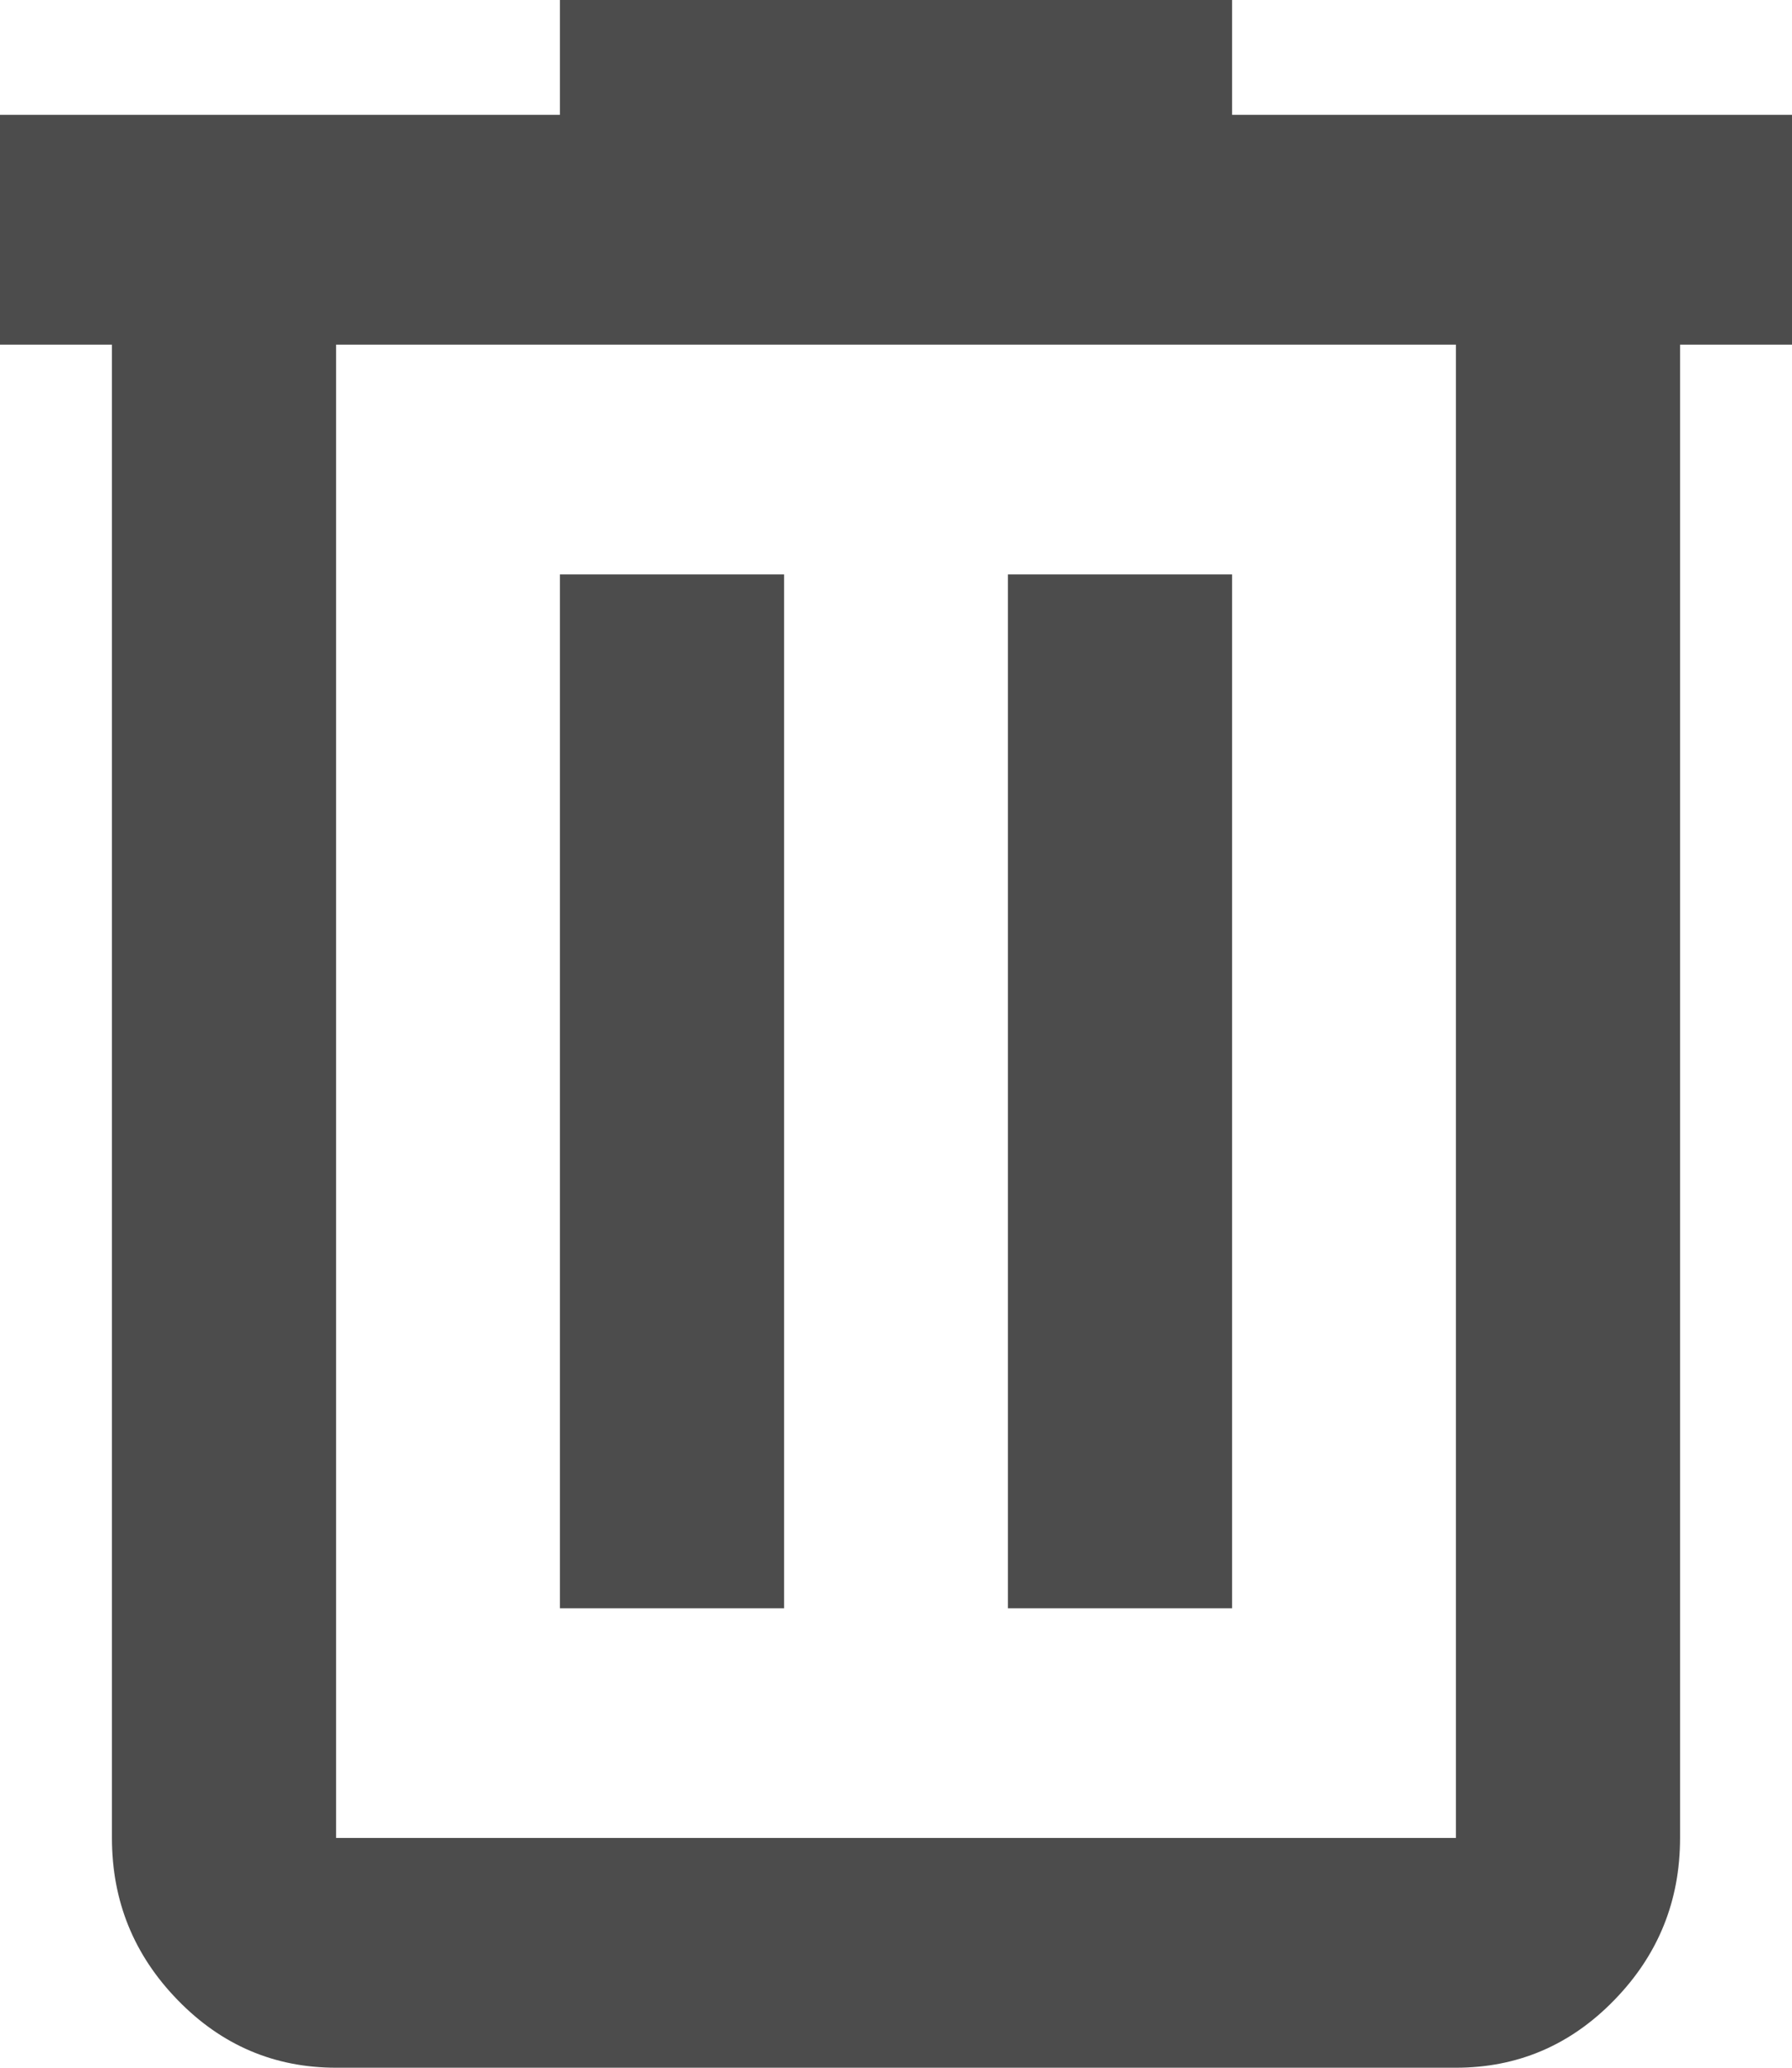 <svg width="13" height="15" viewBox="0 0 13 15" fill="none" xmlns="http://www.w3.org/2000/svg">
<path d="M2.438 15C1.991 15 1.608 14.837 1.29 14.51C0.972 14.184 0.812 13.792 0.812 13.333V2.5H0V0.833H4.062V0H8.938V0.833H13V2.5H12.188V13.333C12.188 13.792 12.028 14.184 11.71 14.51C11.392 14.837 11.009 15 10.562 15H2.438ZM10.562 2.5H2.438V13.333H10.562V2.5ZM4.062 11.667H5.688V4.167H4.062V11.667ZM7.312 11.667H8.938V4.167H7.312V11.667Z" fill="black" fill-opacity="0.7"/>
</svg>
